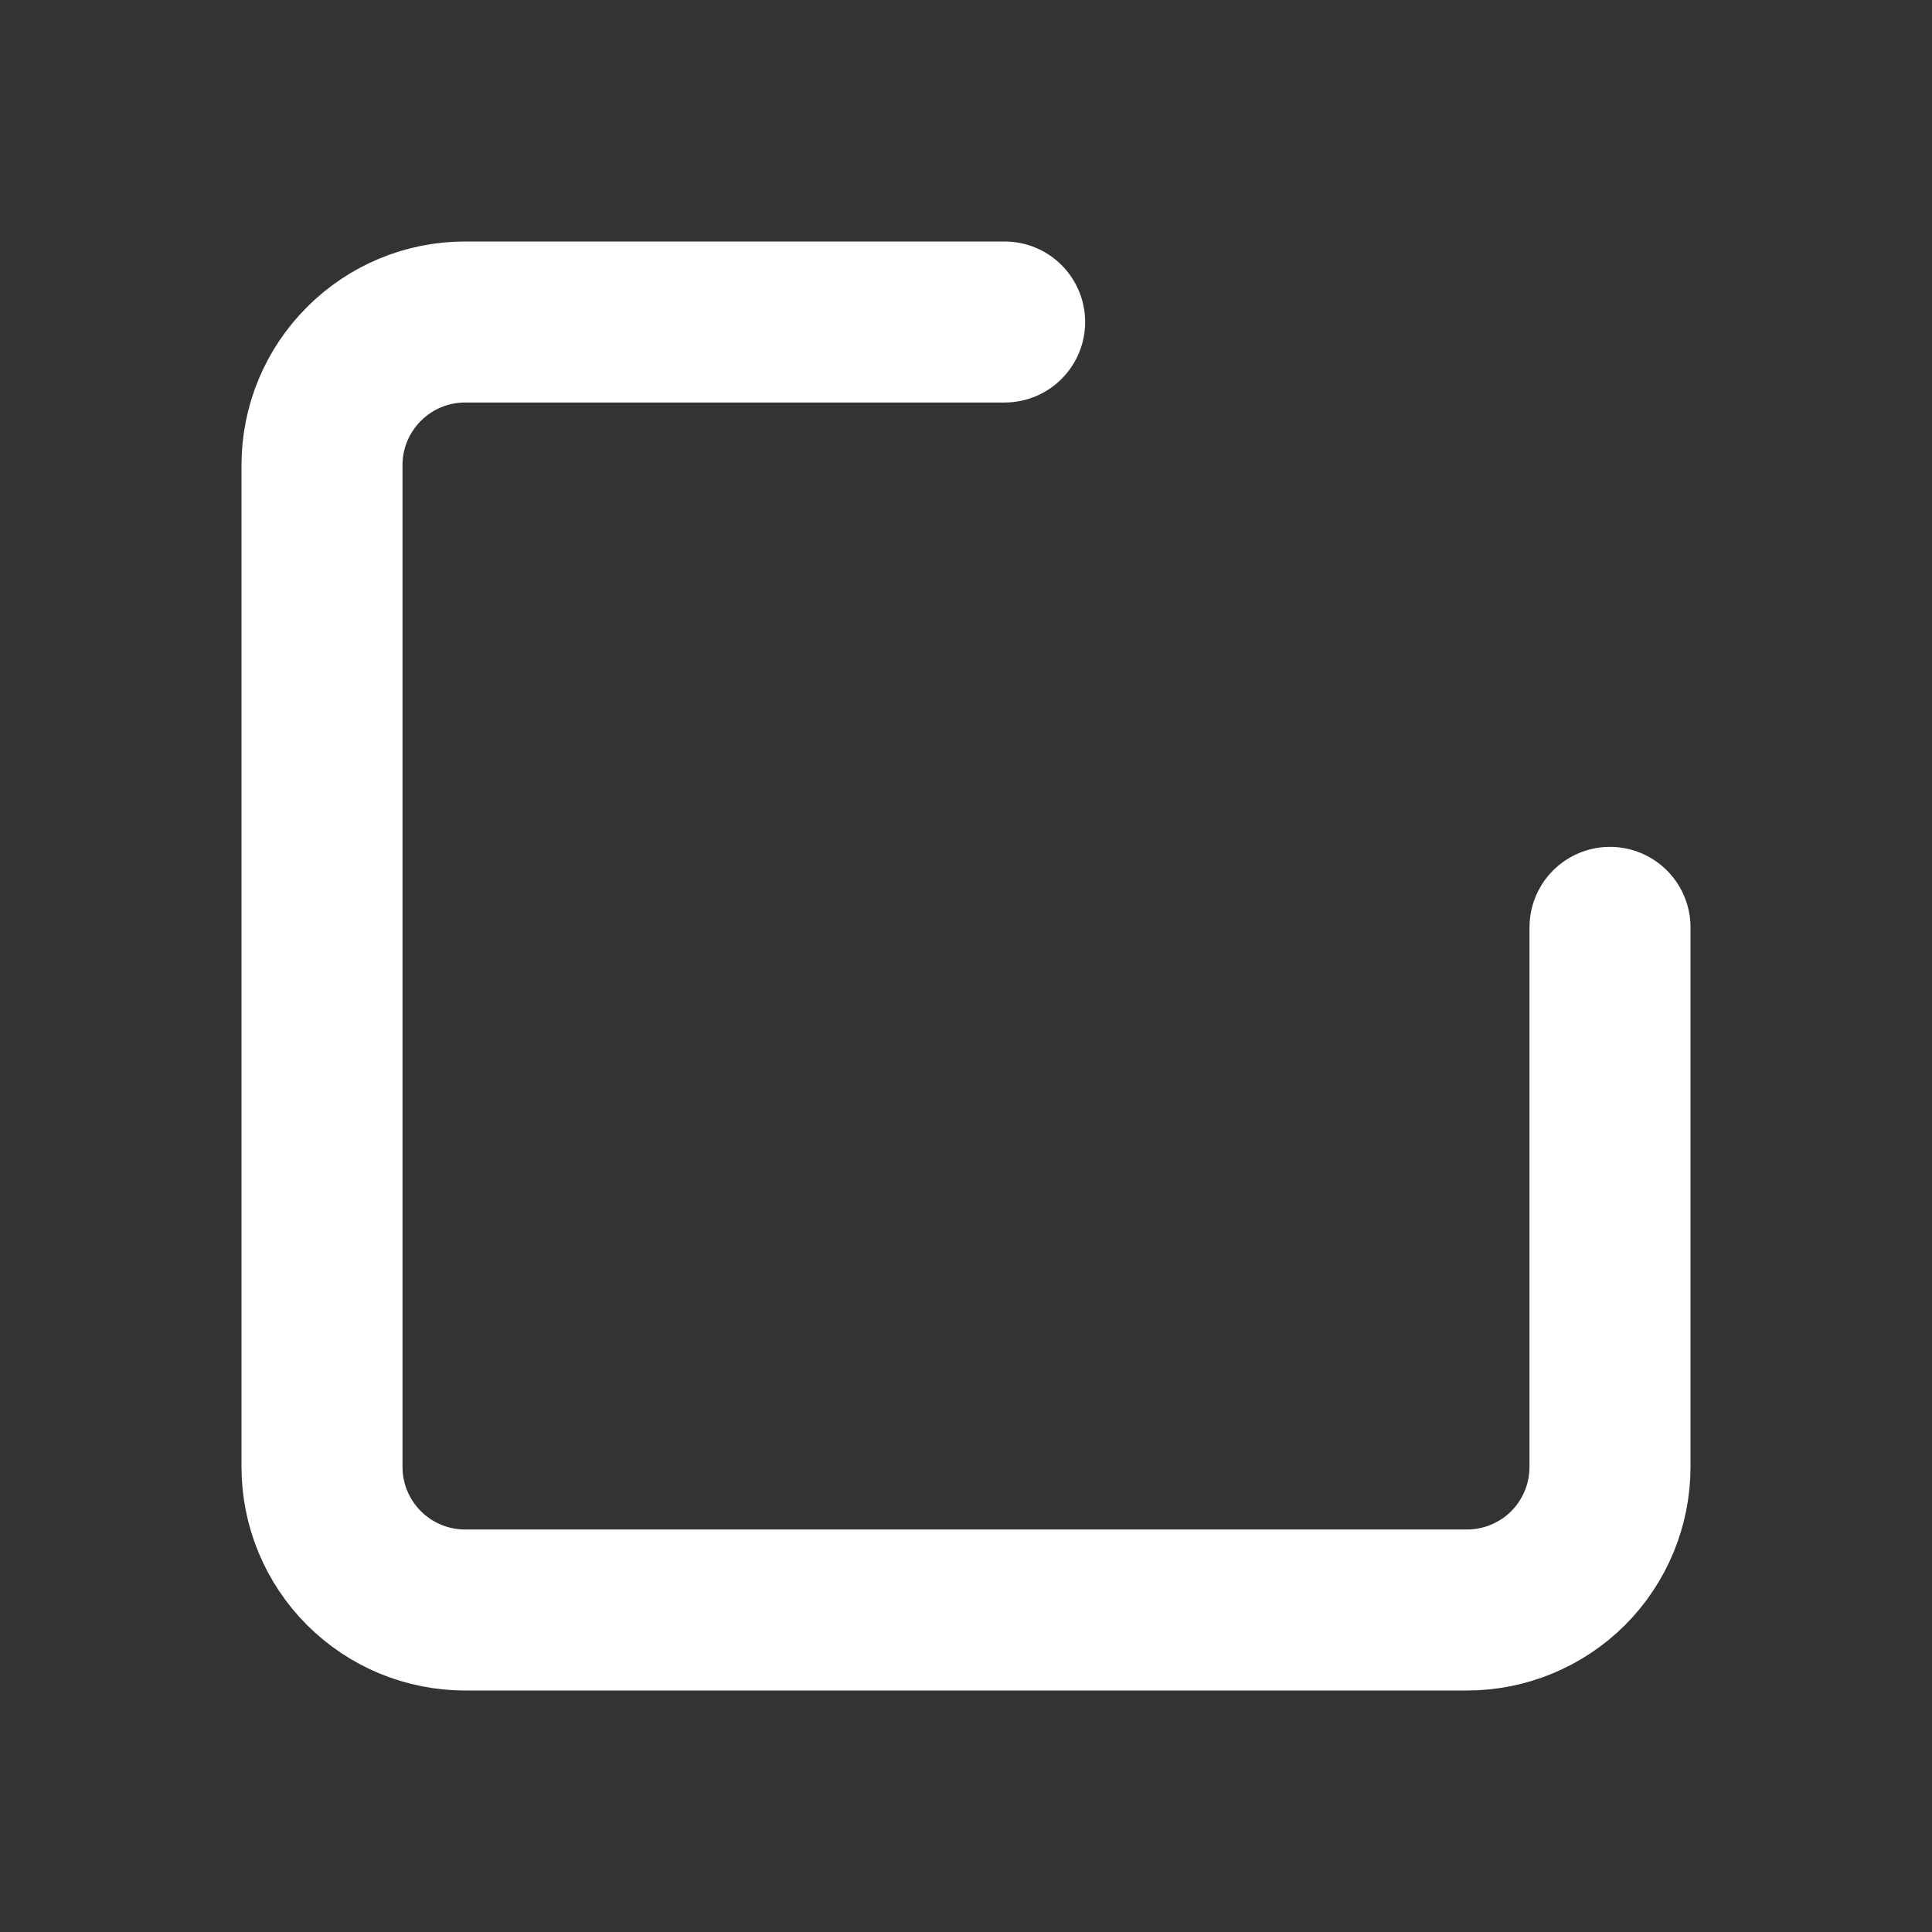 <svg width="18" height="18" viewBox="0 0 18 18" fill="none" xmlns="http://www.w3.org/2000/svg"><rect x="0" y="0" width="18" height="18" fill="#333333" stroke="none"/><path d="M9.36 3H4.333C3.98 3 3.641 3.14 3.391 3.391C3.14 3.641 3 3.98 3 4.333V13.667C3 14.02 3.14 14.359 3.391 14.61C3.641 14.86 3.98 15 4.333 15H13.667C14.02 15 14.359 14.86 14.61 14.61C14.86 14.359 15 14.02 15 13.667V8.64" stroke="white" stroke-width="1.5" stroke-linecap="round" stroke-linejoin="round"/></svg>